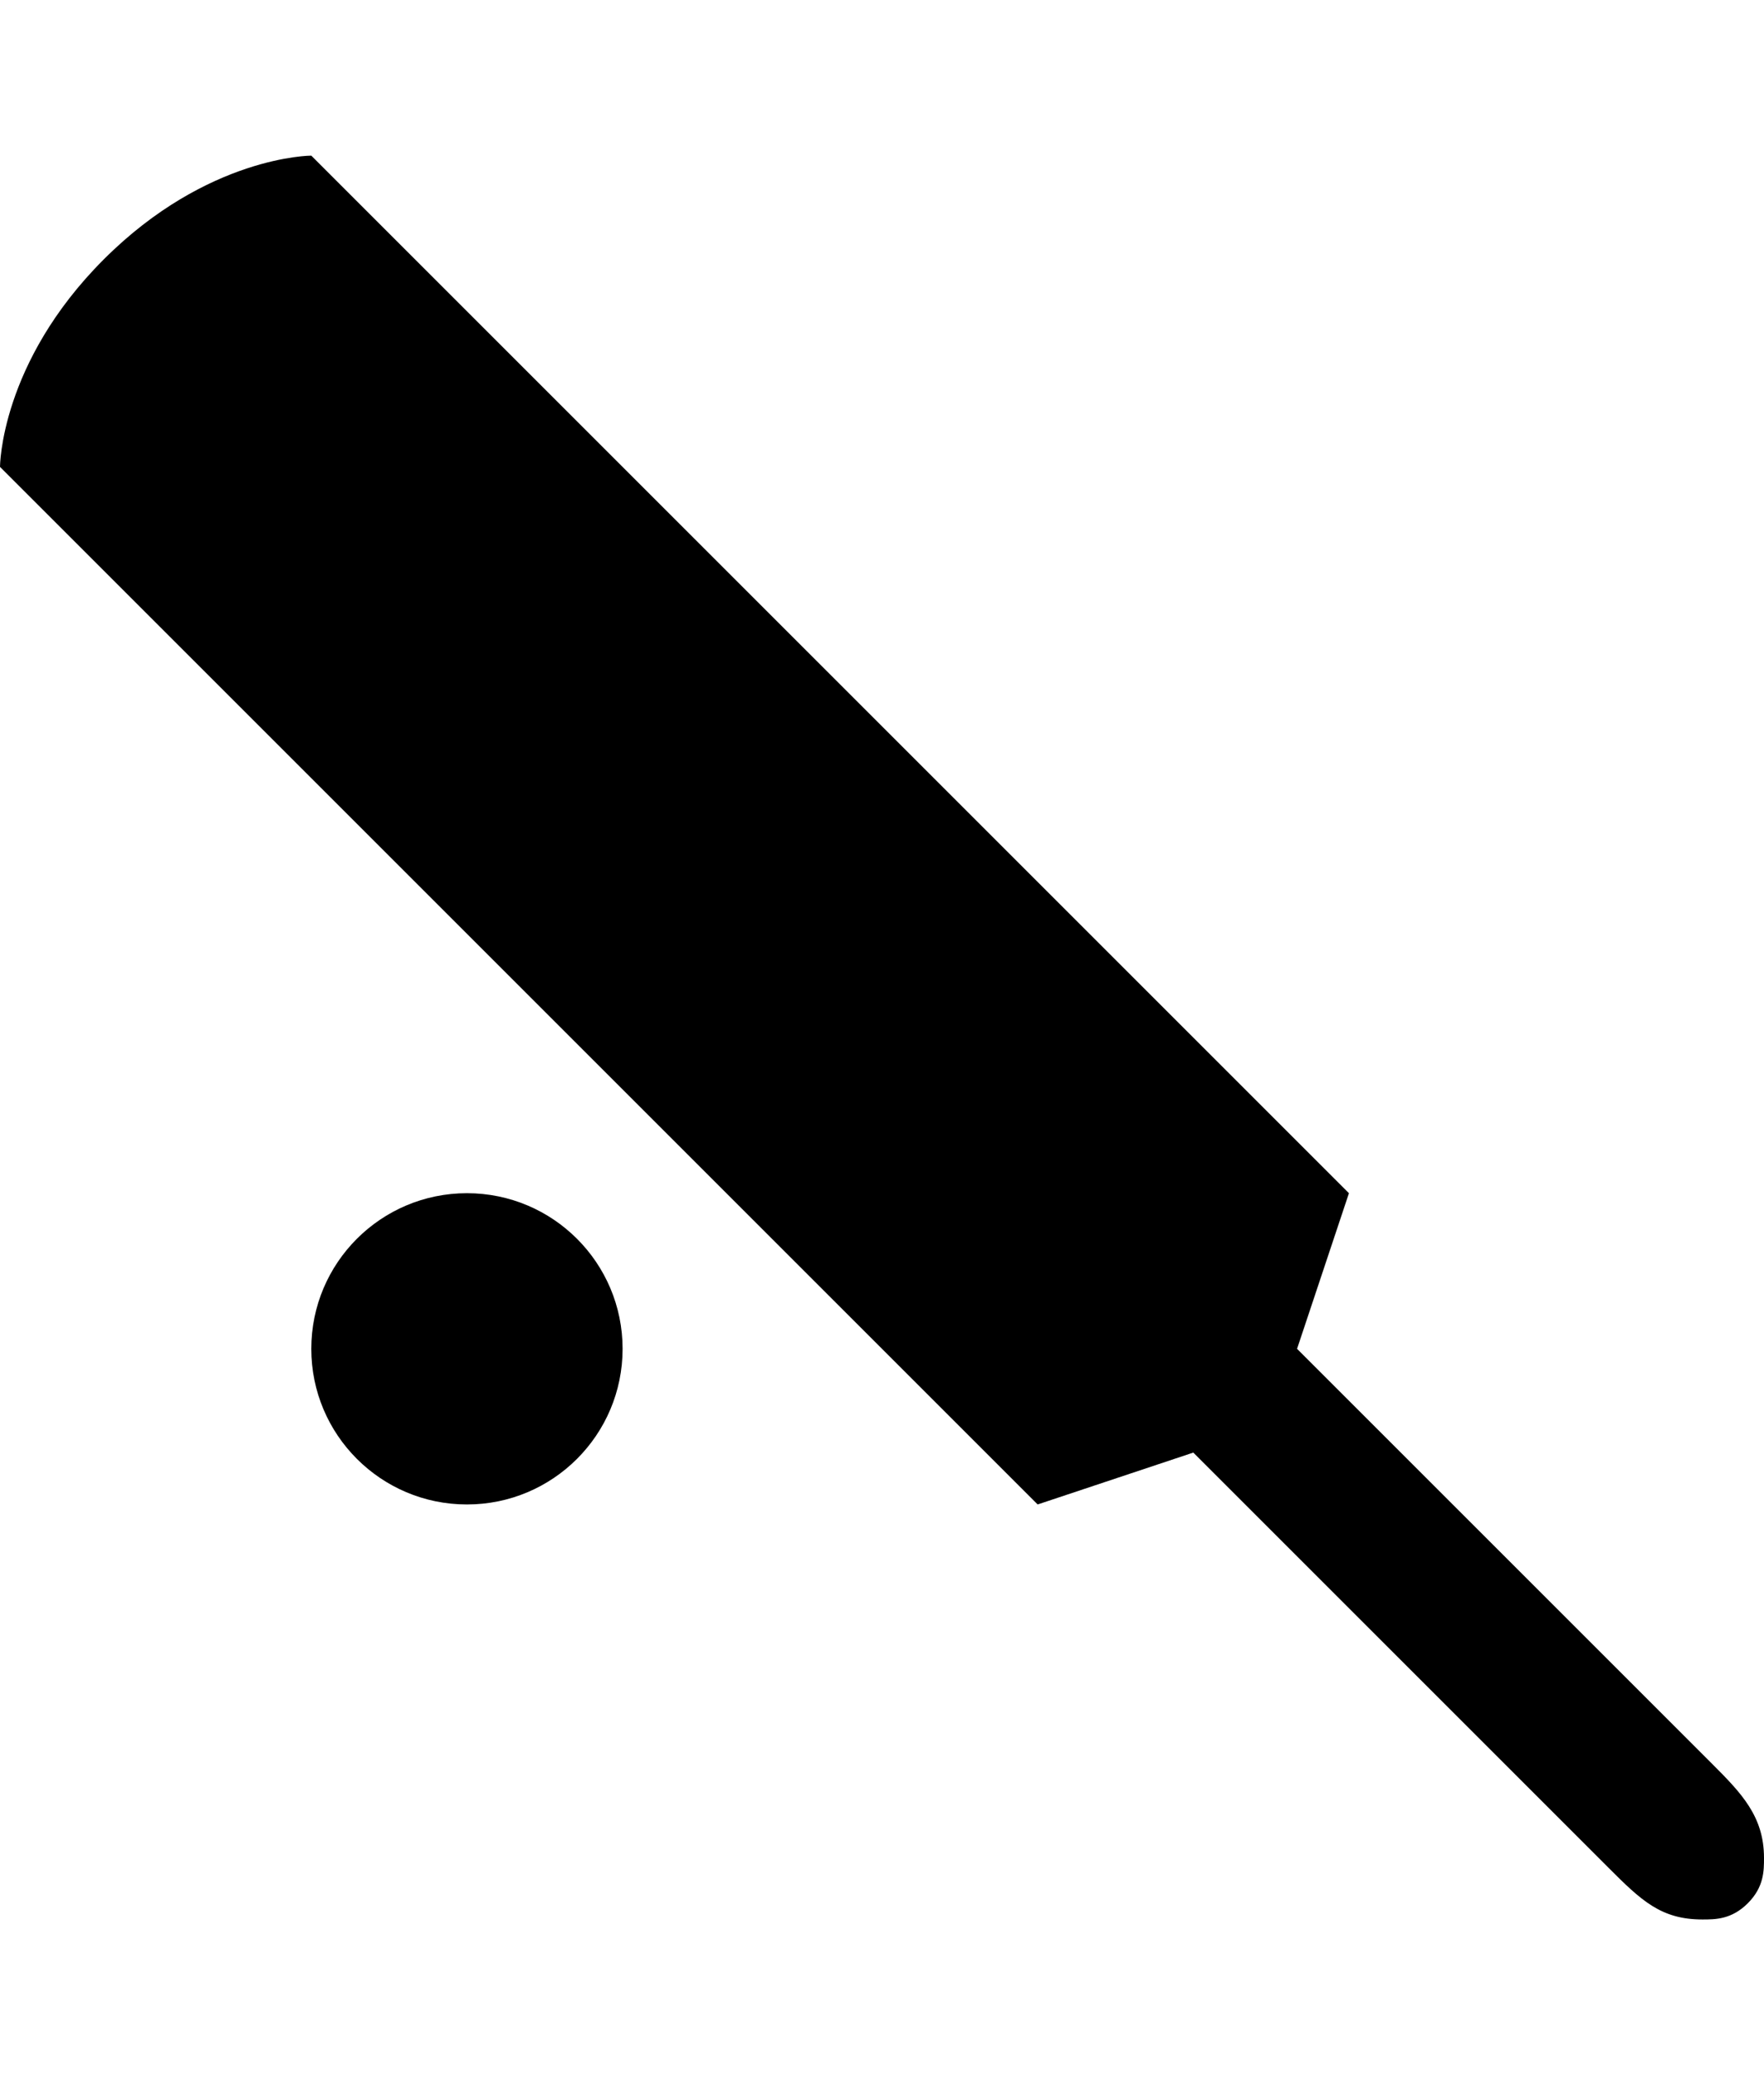 <svg xmlns="http://www.w3.org/2000/svg" width="850" height="1000"><path d="M50 125c-50 50 -50 100 -50 100l500 499.998 75 -25 200 199.999c15.814 15.816 25.313 25.001 45.312 25.001 6.25 0 14.063 0 21.875 -7.811 7.816 -7.814 7.812 -15.624 7.812 -21.875 0 -19.999 -10.894 -31.21 -25 -45.314l-200 -199.999 25 -75 -500 -499.999s-50 0 -100 50zm175 450c-41.422 0 -75 33.58 -75 75 0 41.419 33.578 74.999 75 74.999s75 -33.58 75 -74.999c0 -41.42 -33.578 -75 -75 -75z" color="#000" overflow="visible" enable-background="accumulate"/></svg>